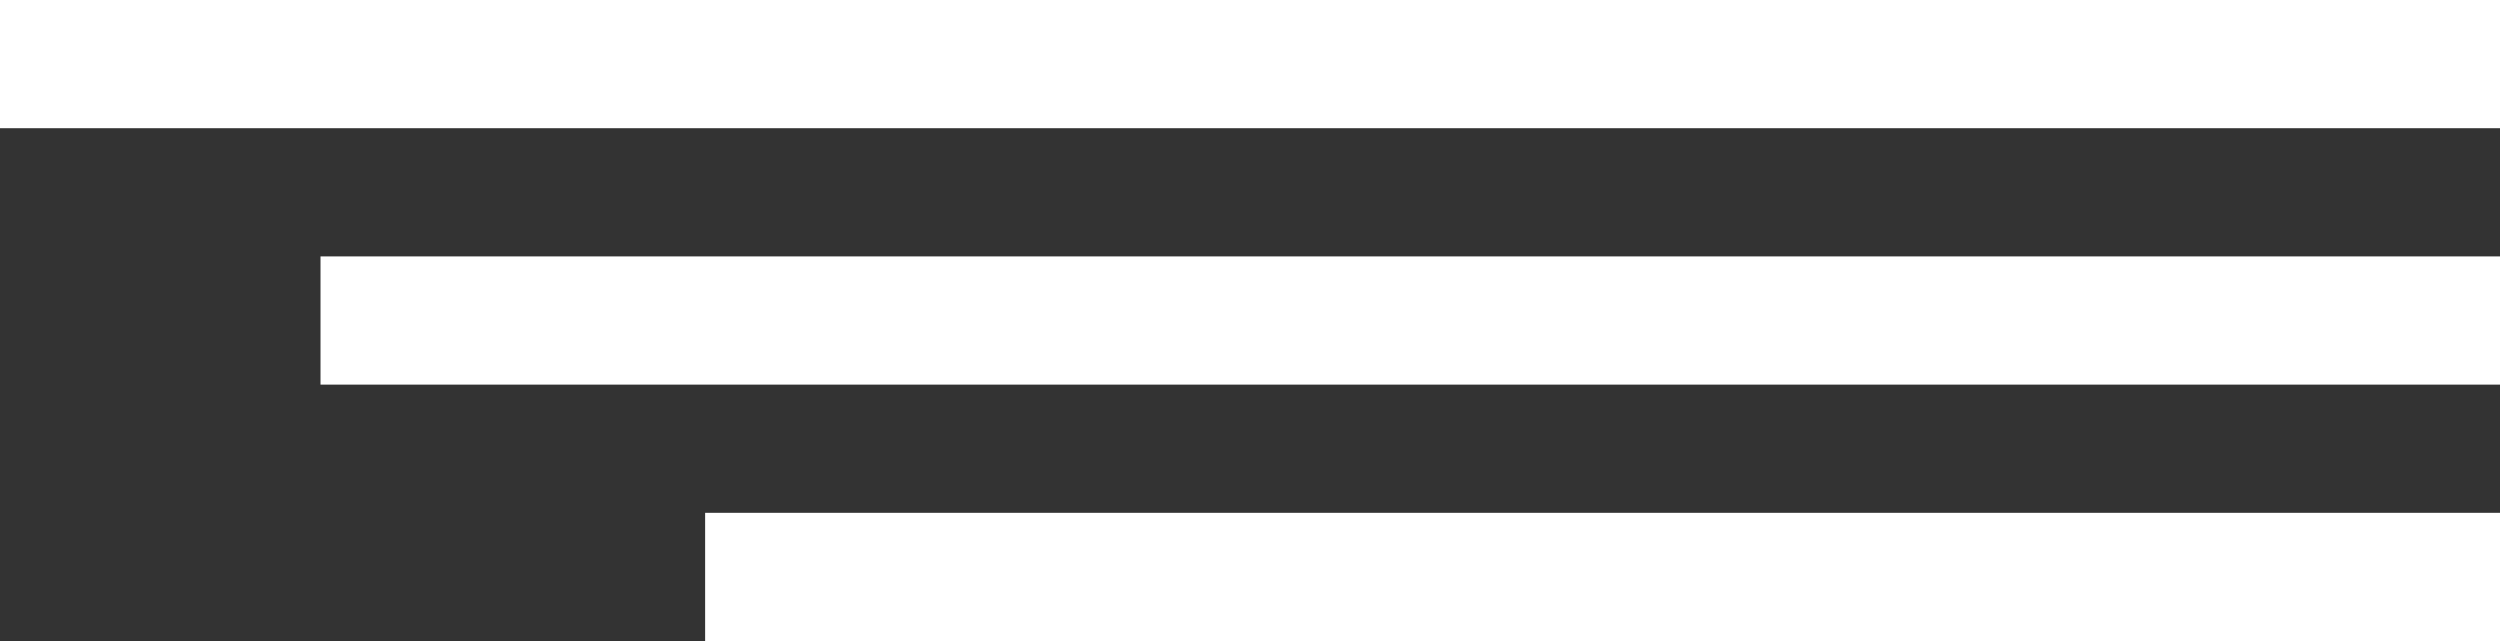 <svg xmlns="http://www.w3.org/2000/svg" viewBox="0 0 39 10">
  <rect x="0" y="0" width="39" height="10" fill="#333333" stroke="none"/>
  <defs>
    <style>
      .cls-1 {
        fill: #fff;
      }
    </style>
  </defs>
  <g id="Menu_lines" data-name="Menu lines" transform="translate(-318 -31)">
    <rect id="Rectangle_20" data-name="Rectangle 20" class="cls-1" width="39" height="2" transform="translate(318 31)"/>
    <rect id="Rectangle_21" data-name="Rectangle 21" class="cls-1" width="34" height="2" transform="translate(323 35)"/>
    <rect id="Rectangle_22" data-name="Rectangle 22" class="cls-1" width="28" height="2" transform="translate(329 39)"/>
  </g>
</svg>
